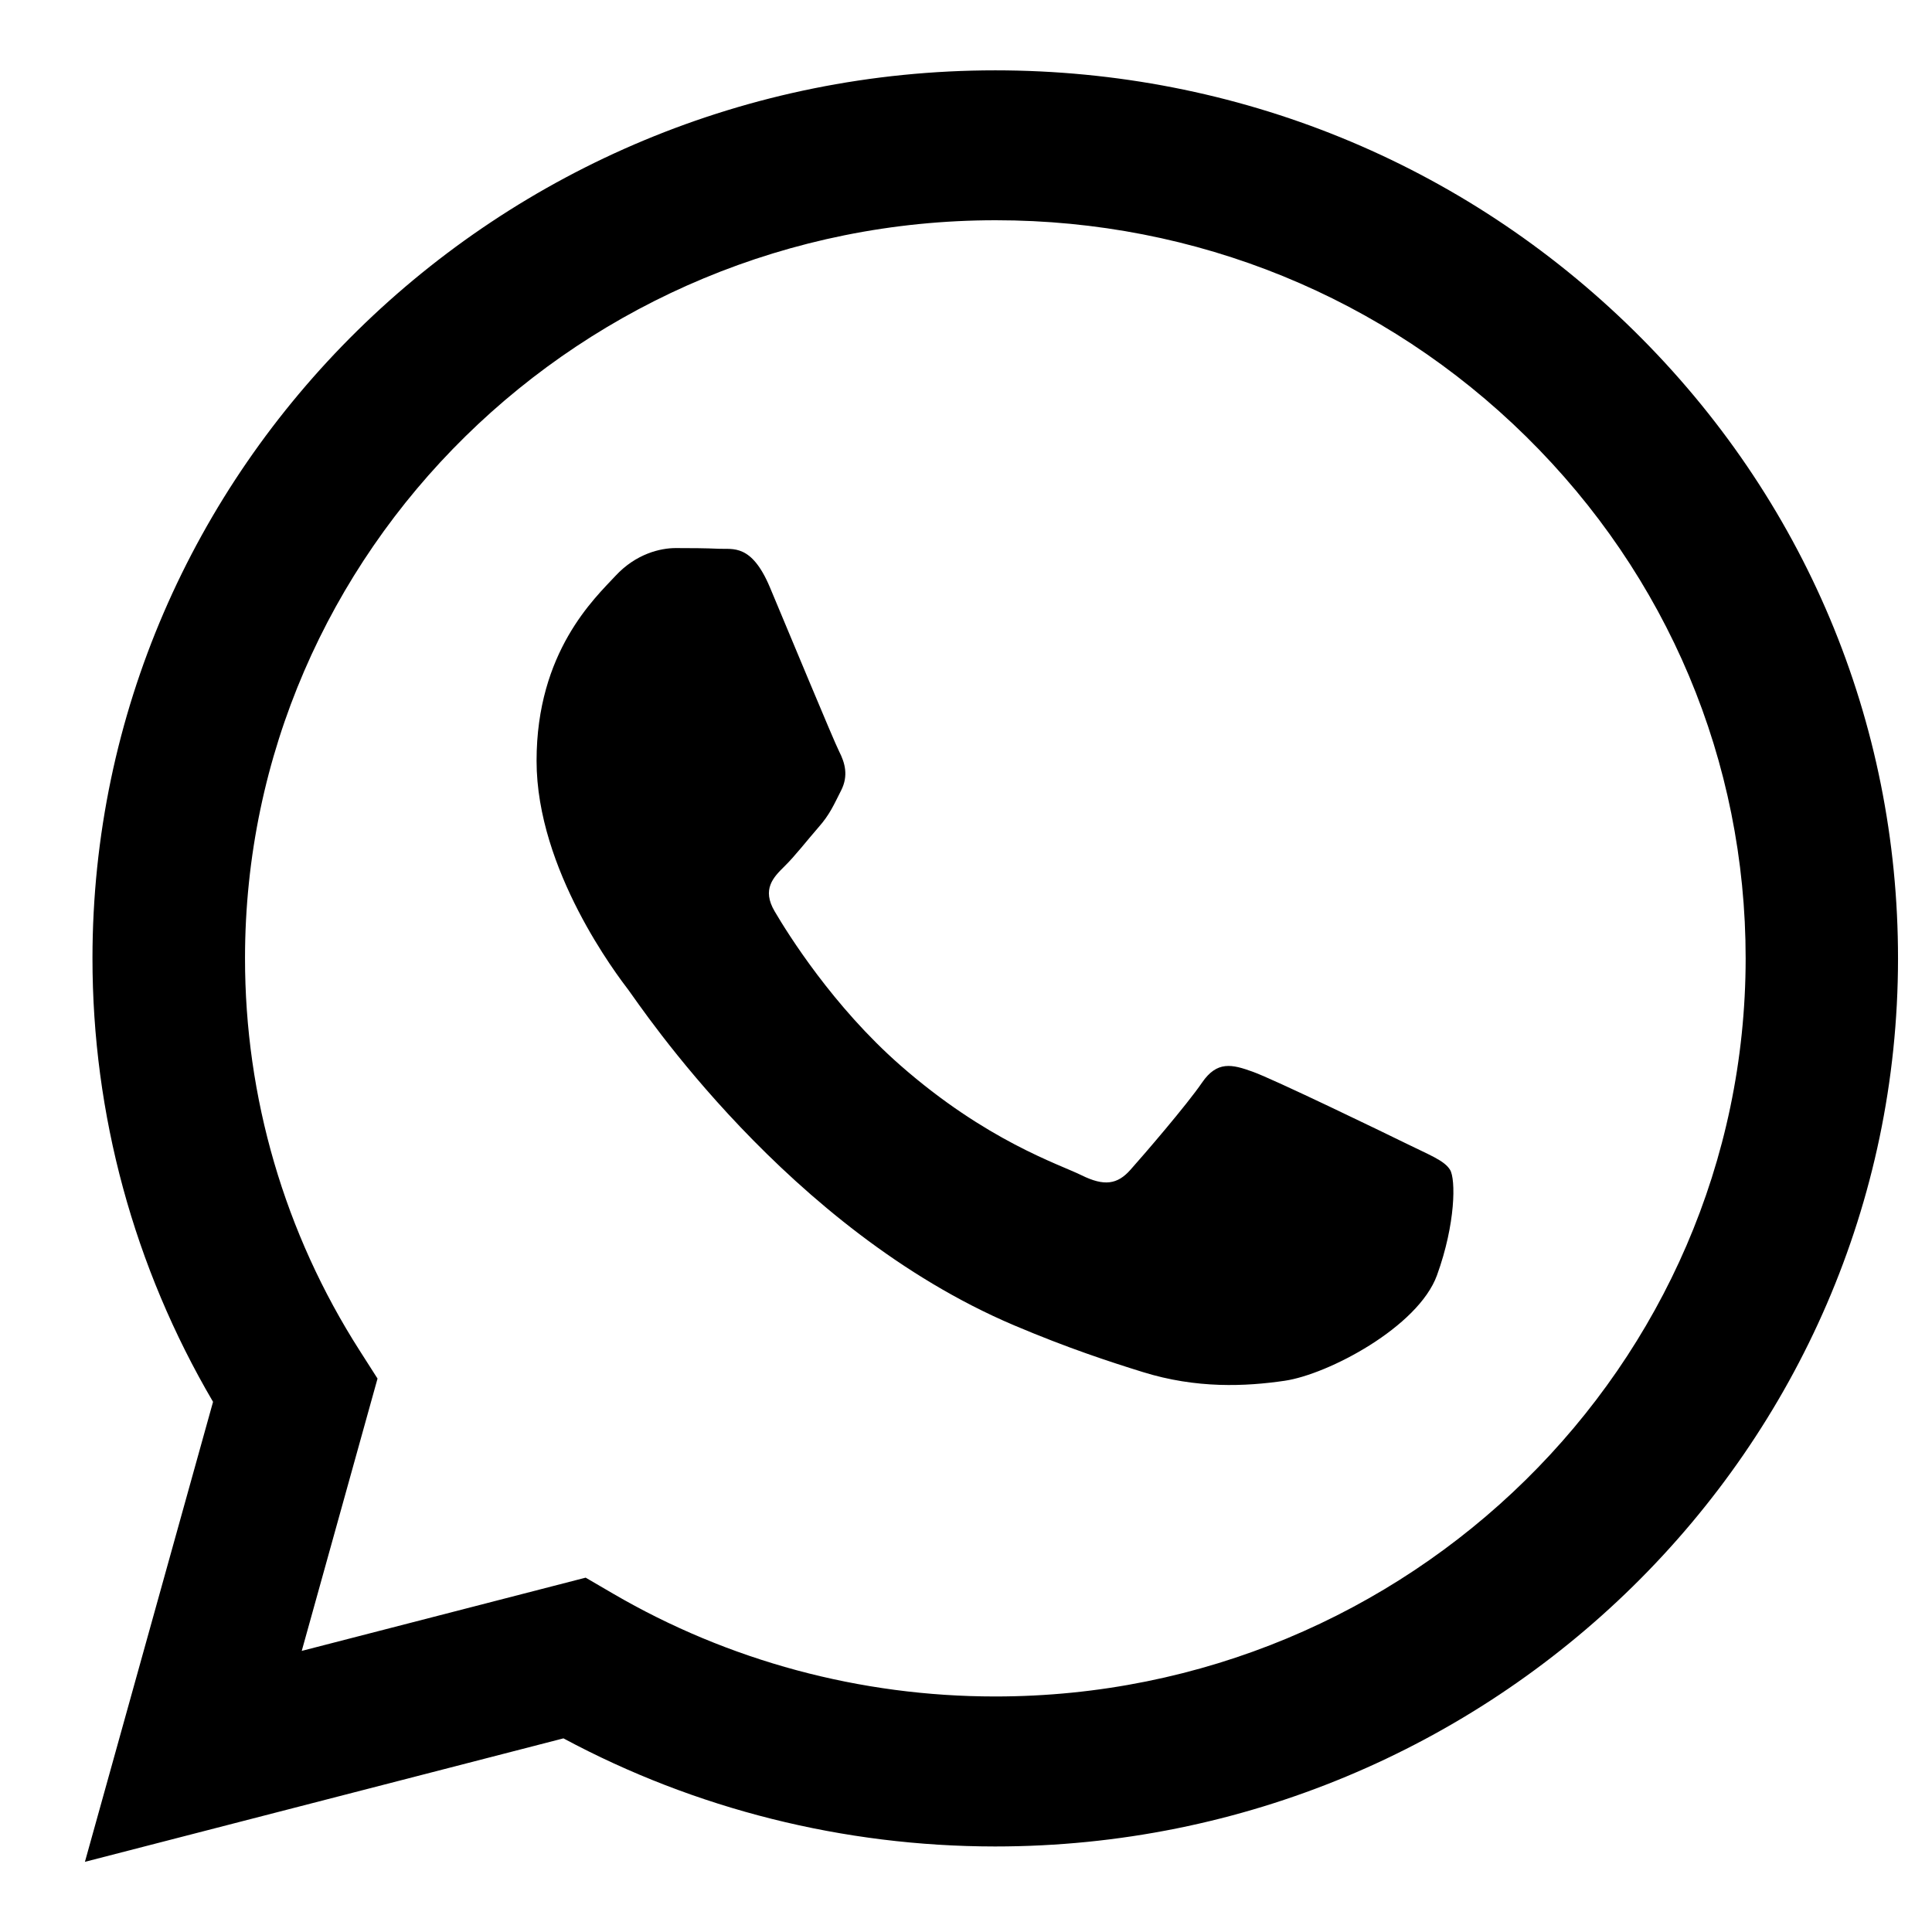 <svg width="22" height="22" viewBox="0 0 22 22" fill="none" xmlns="http://www.w3.org/2000/svg">
<path fill-rule="evenodd" clip-rule="evenodd" d="M18.606 3.766C16.664 1.855 14.083 0.802 11.334 0.801C5.667 0.801 1.056 5.335 1.053 10.909C1.052 12.691 1.526 14.43 2.426 15.963L0.967 21.201L6.416 19.795C7.917 20.601 9.608 21.025 11.328 21.026H11.333C16.998 21.026 21.611 16.491 21.613 10.917C21.615 8.216 20.547 5.676 18.606 3.766ZM11.334 19.318H11.33C9.797 19.318 8.294 18.913 6.981 18.147L6.669 17.965L3.436 18.799L4.299 15.698L4.096 15.38C3.24 14.042 2.789 12.496 2.79 10.909C2.792 6.276 6.625 2.508 11.338 2.508C13.62 2.508 15.765 3.383 17.378 4.971C18.991 6.56 19.879 8.67 19.878 10.915C19.876 15.549 16.043 19.318 11.334 19.318ZM16.02 13.025C15.764 12.899 14.501 12.288 14.265 12.204C14.03 12.119 13.859 12.077 13.687 12.329C13.514 12.582 13.024 13.151 12.873 13.32C12.724 13.489 12.573 13.51 12.316 13.383C12.06 13.257 11.232 12.991 10.251 12.13C9.487 11.46 8.971 10.633 8.822 10.379C8.672 10.126 8.806 9.99 8.934 9.864C9.05 9.751 9.191 9.569 9.32 9.421C9.449 9.275 9.492 9.17 9.578 9.001C9.664 8.832 9.621 8.685 9.556 8.558C9.492 8.432 8.978 7.189 8.765 6.683C8.556 6.19 8.345 6.257 8.186 6.249C8.037 6.242 7.866 6.241 7.694 6.241C7.522 6.241 7.244 6.304 7.009 6.557C6.774 6.81 6.11 7.421 6.11 8.664C6.11 9.908 7.031 11.109 7.159 11.277C7.286 11.445 8.969 13.997 11.546 15.091C12.159 15.351 12.638 15.507 13.011 15.623C13.626 15.815 14.186 15.788 14.629 15.723C15.122 15.651 16.148 15.112 16.363 14.522C16.577 13.932 16.577 13.426 16.512 13.321C16.448 13.215 16.277 13.152 16.02 13.025Z" fill="black"/>
</svg>
